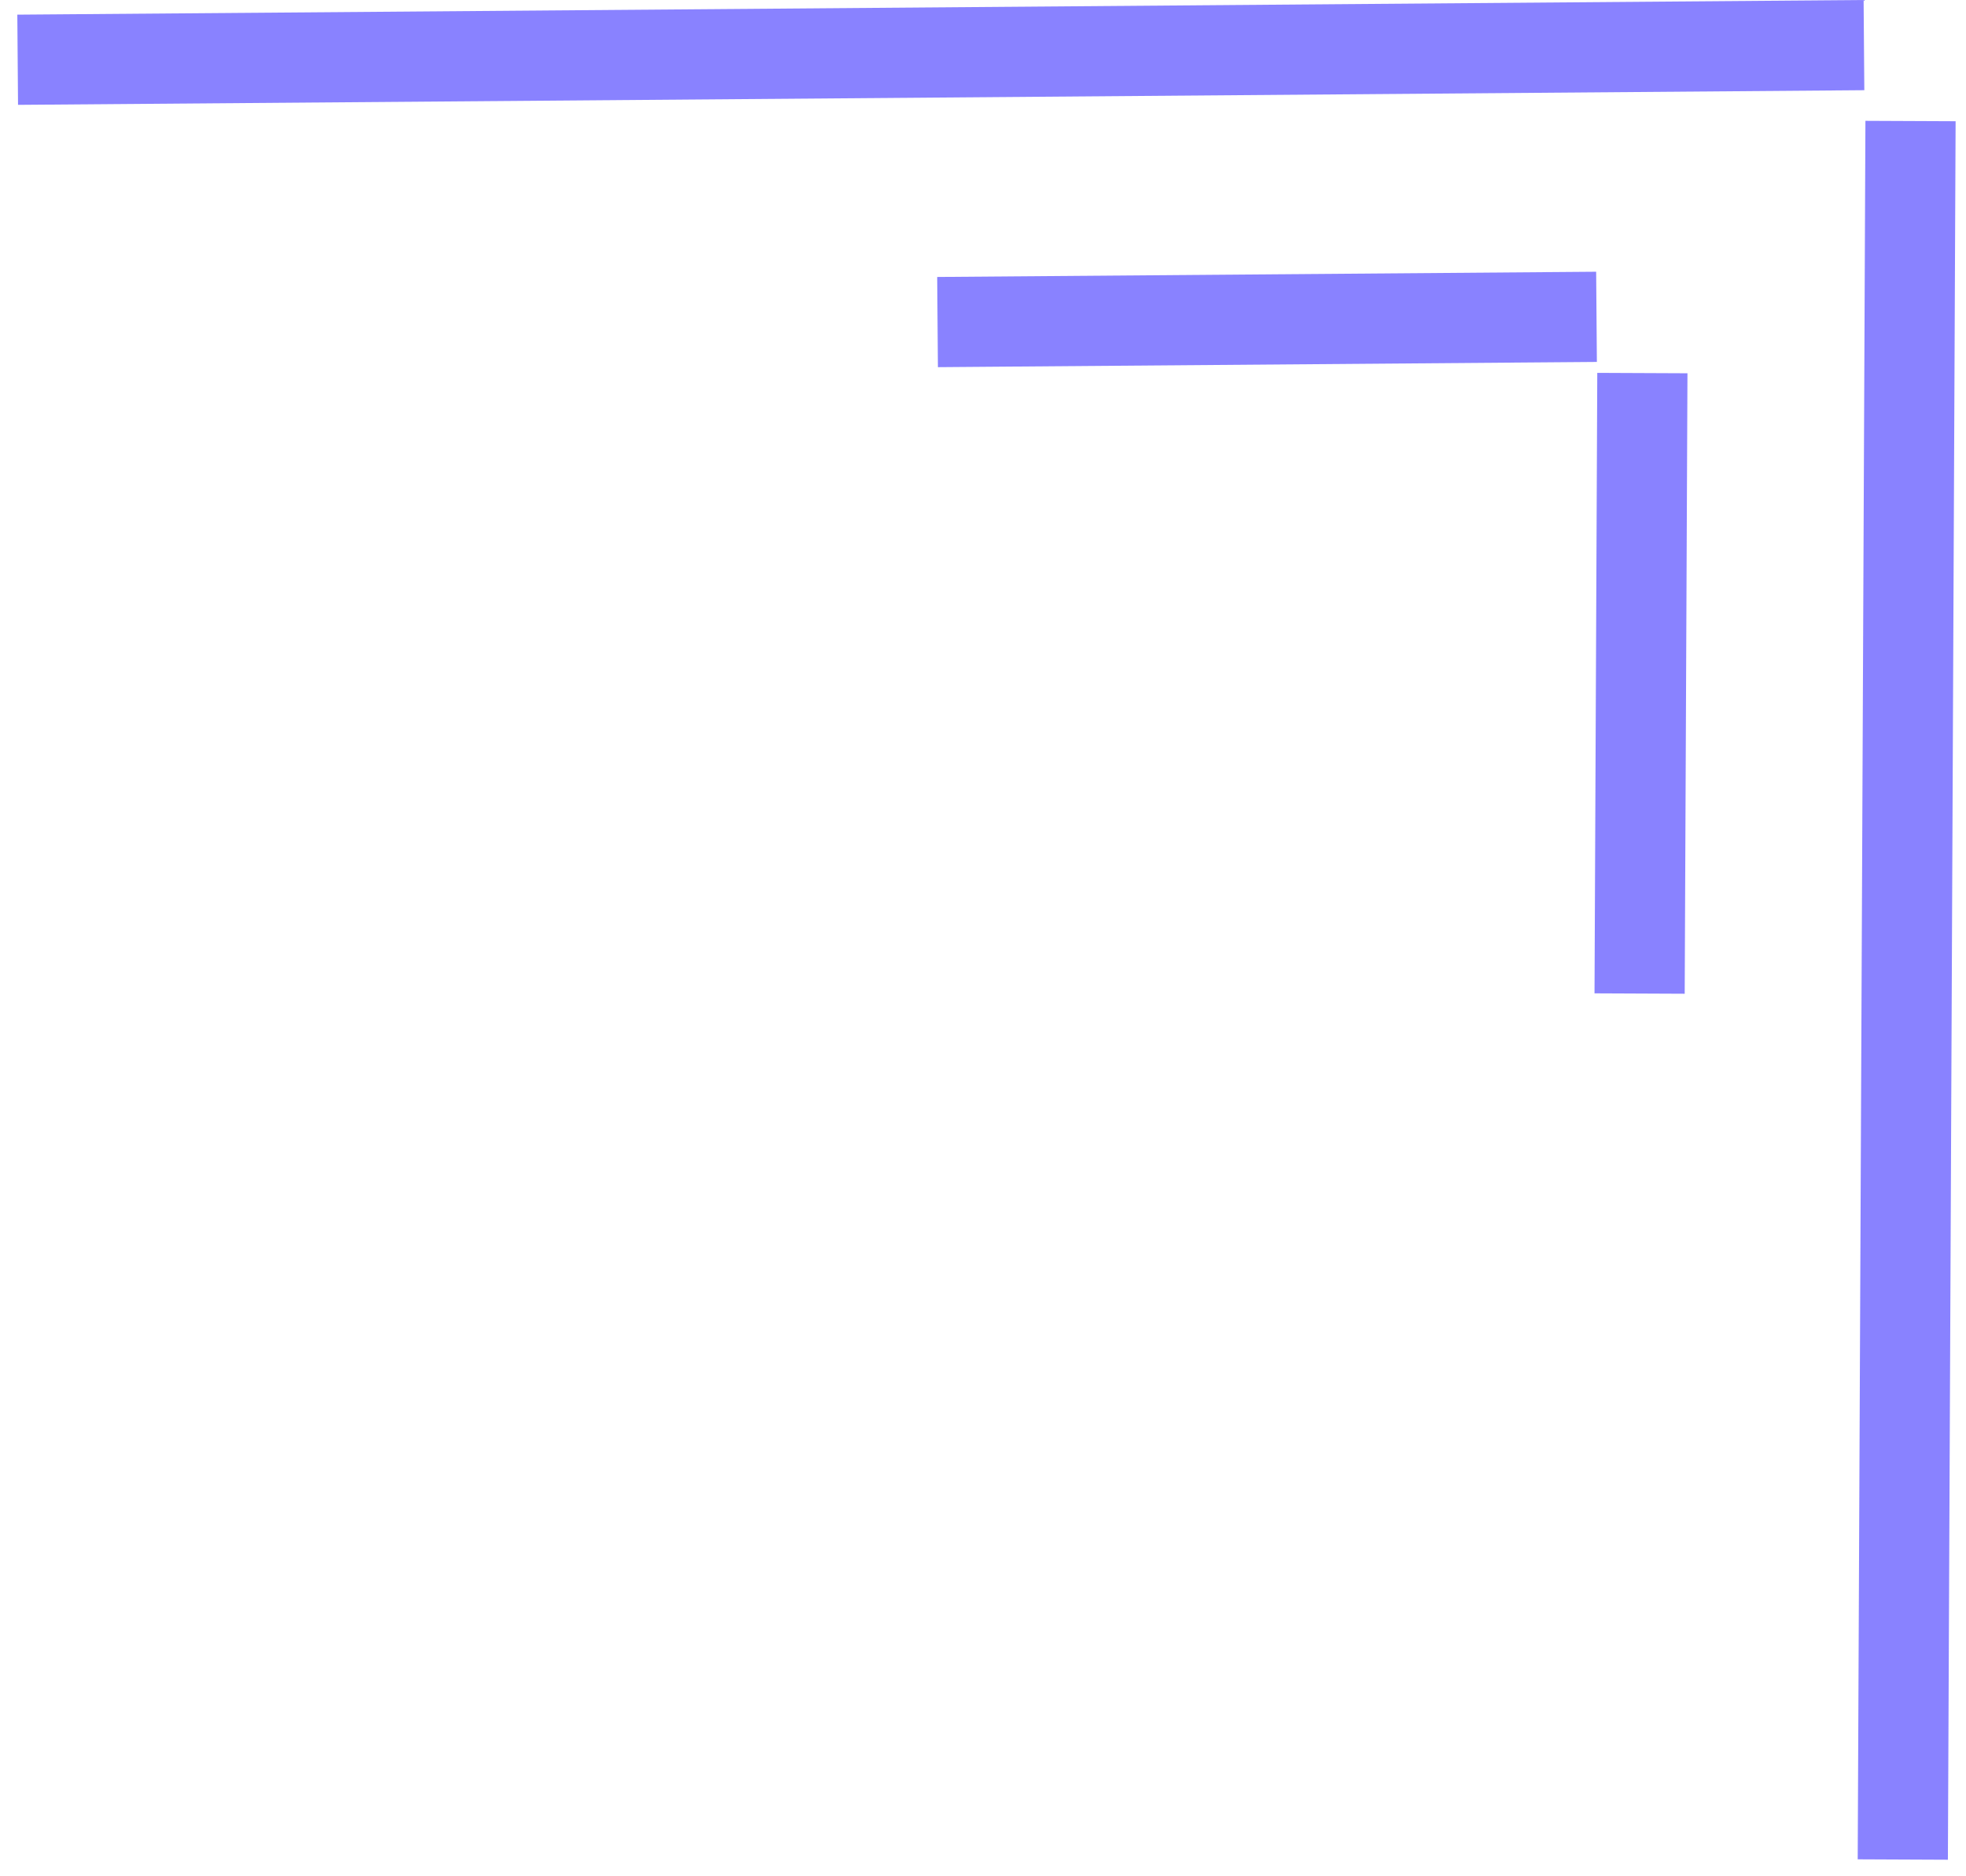 <svg width="109" height="104" viewBox="0 0 109 104" fill="none" xmlns="http://www.w3.org/2000/svg">
<line x1="0.98" y1="3.312" x2="103.343" y2="2.5" stroke="#6C63FF" stroke-opacity="0.8" stroke-width="5"/>
<line x1="51.98" y1="17.852" x2="88.515" y2="17.562" stroke="#6C63FF" stroke-opacity="0.8" stroke-width="5"/>
<line x1="105.924" y1="6.709" x2="105.496" y2="103.073" stroke="#6C63FF" stroke-opacity="0.8" stroke-width="5"/>
<line x1="91.057" y1="20.679" x2="90.904" y2="55.072" stroke="#6C63FF" stroke-opacity="0.8" stroke-width="5"/>
</svg>
